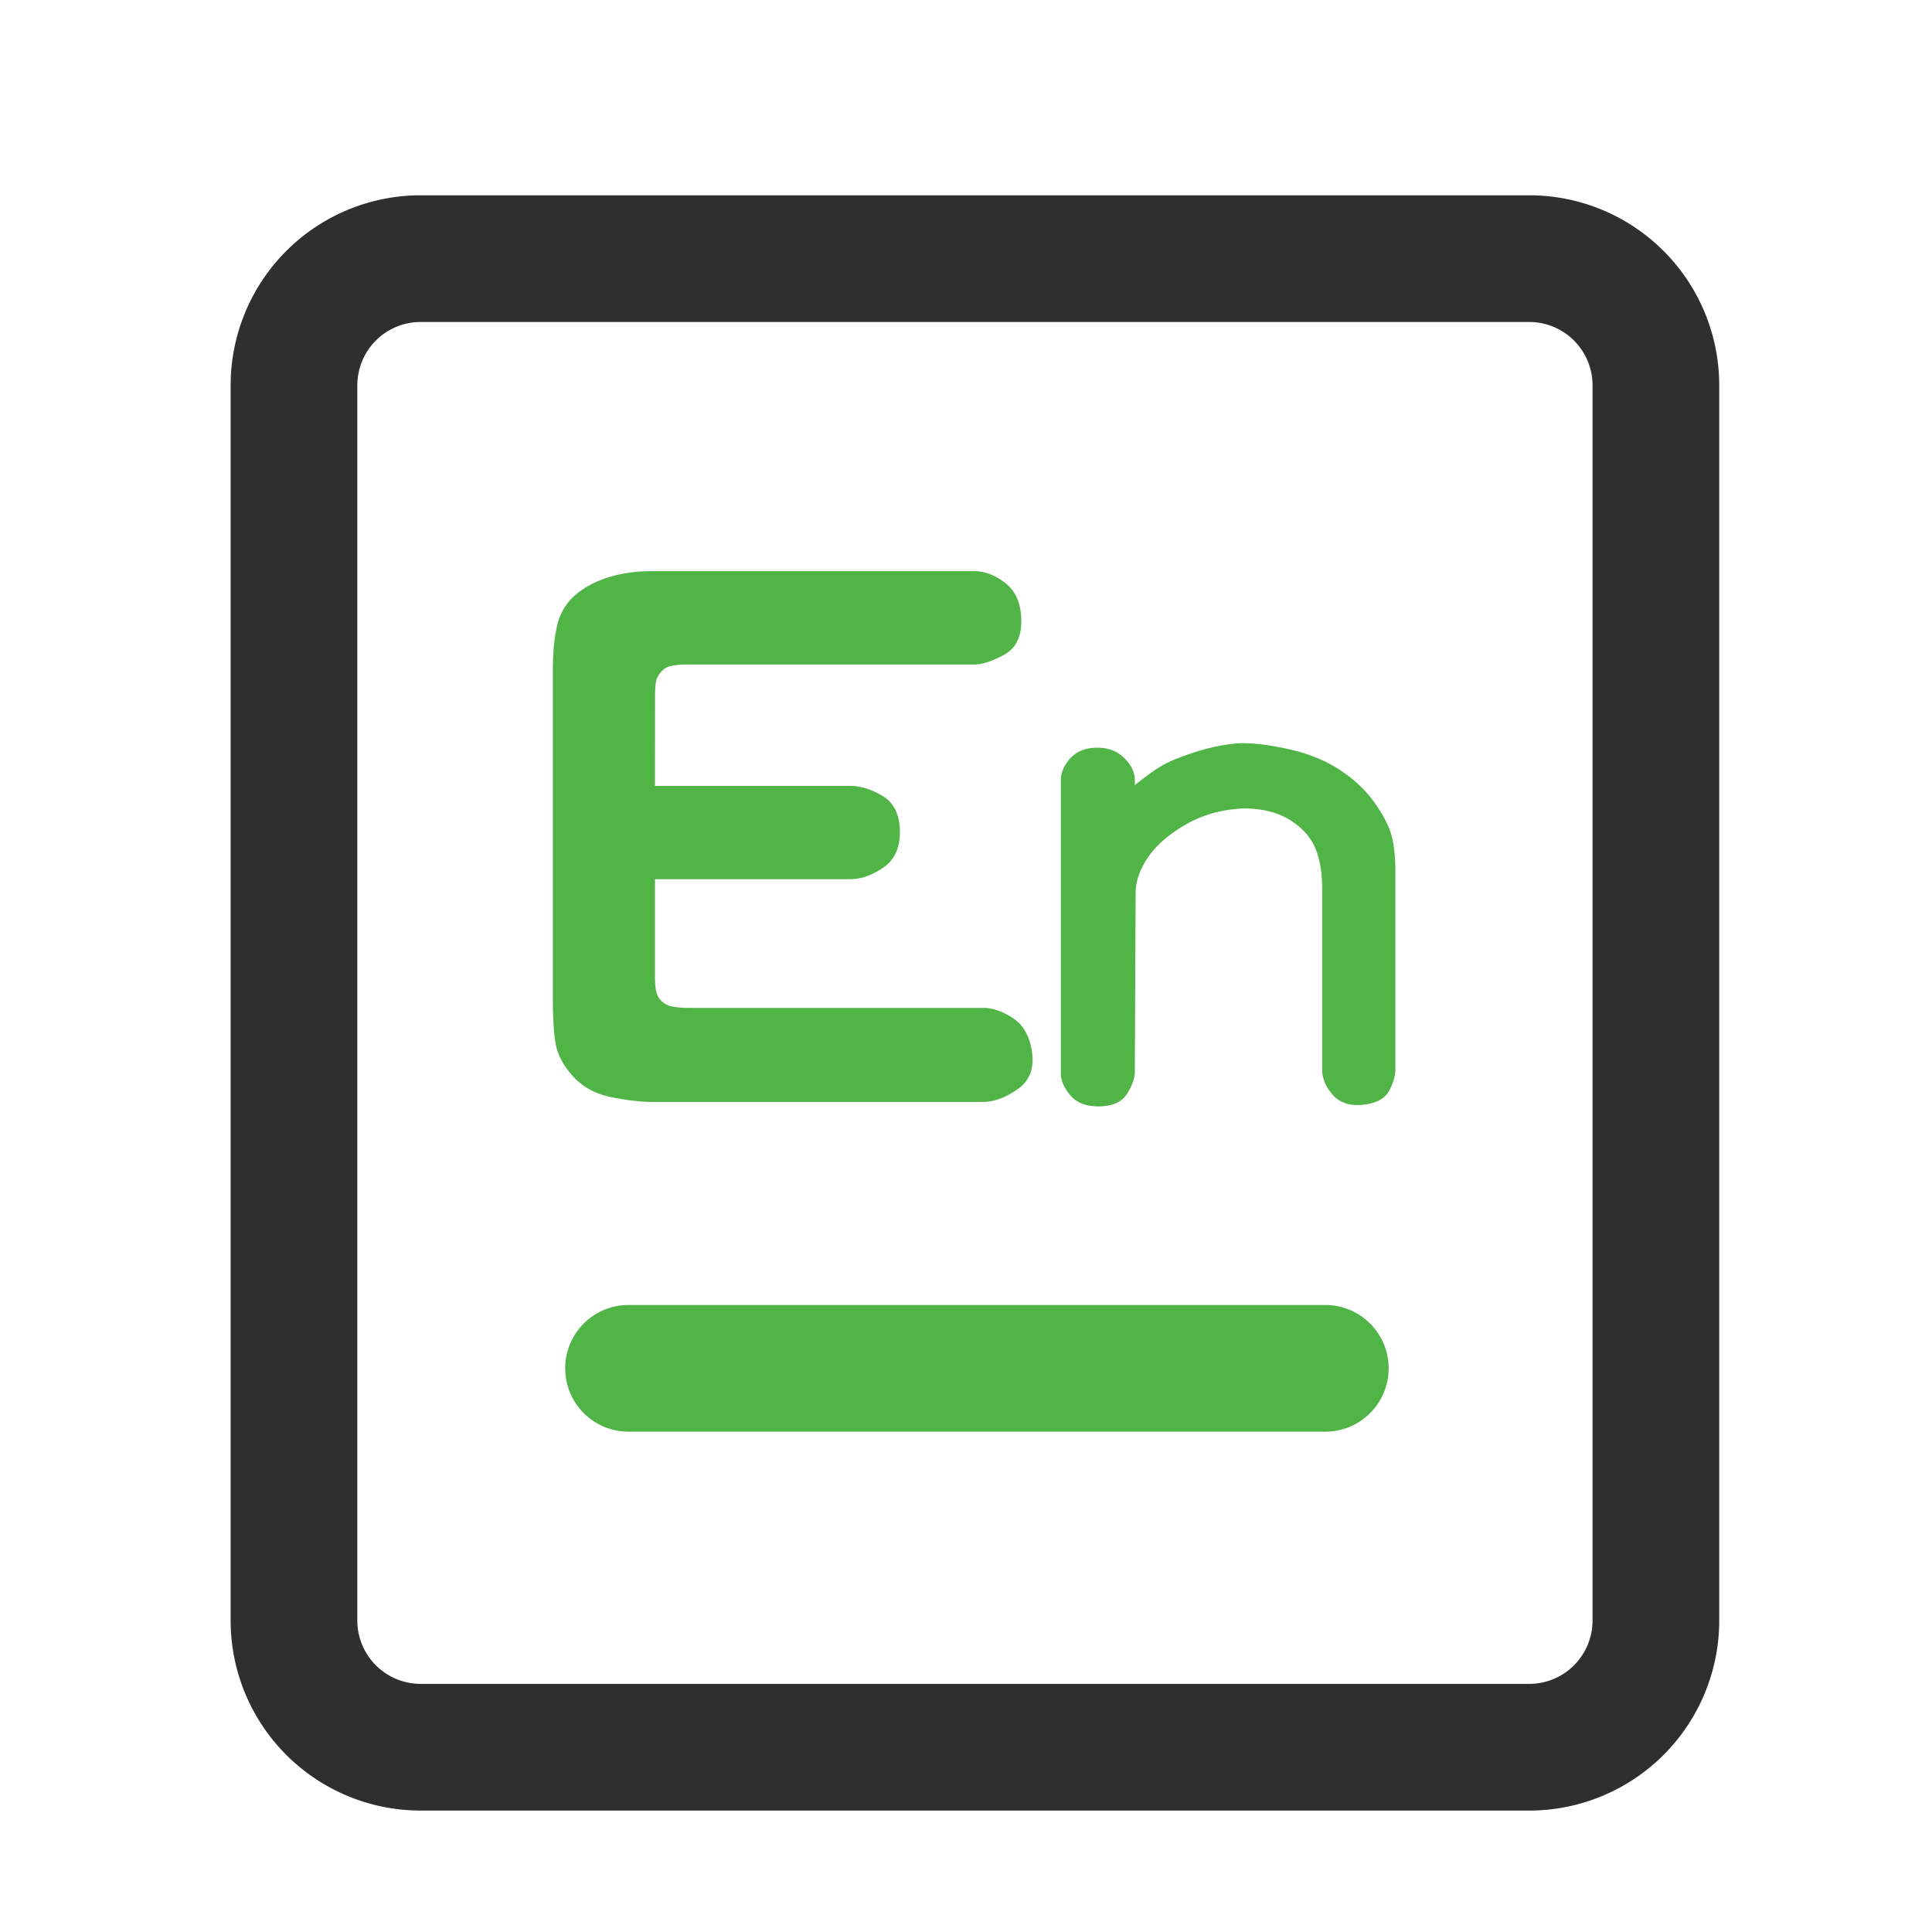 <?xml version="1.0" standalone="no"?><!DOCTYPE svg PUBLIC "-//W3C//DTD SVG 1.1//EN" "http://www.w3.org/Graphics/SVG/1.1/DTD/svg11.dtd"><svg t="1666884815433" class="icon" viewBox="0 0 1024 1024" version="1.1" xmlns="http://www.w3.org/2000/svg" p-id="7833" xmlns:xlink="http://www.w3.org/1999/xlink" width="200" height="200"><path d="M347.153 466.004v51.989c0 5.103 0.621 8.662 1.897 10.643a10.576 10.576 0 0 0 5.338 4.264c2.266 0.856 5.825 1.293 10.66 1.293h156.001c5.103 0 10.441 1.847 15.981 5.54 5.54 3.693 8.88 9.804 10.005 18.314 1.142 8.528-1.477 14.991-7.89 19.406-6.379 4.398-12.422 6.597-18.096 6.597H345.86c-6.245 0-13.564-0.839-21.957-2.552-8.377-1.712-15.125-5.405-20.245-11.079-5.103-5.691-8.158-11.449-9.166-17.274-0.99-5.825-1.477-13.983-1.477-24.509V355.16c0-8.796 0.705-16.468 2.132-22.998 1.41-6.547 4.465-11.952 9.149-16.199 4.7-4.264 10.593-7.537 17.693-9.804 7.101-2.283 14.772-3.425 23.015-3.425H516.365c5.691 0 11.23 2.132 16.619 6.396 5.405 4.264 8.175 10.811 8.326 19.607 0.134 8.813-2.921 14.924-9.166 18.331-6.262 3.408-11.516 5.12-15.78 5.12h-151.3c-6.832 0-11.163 0.772-13.01 2.35a13.262 13.262 0 0 0-3.827 4.885c-0.604 1.427-0.94 4.029-1.041 7.823l-0.034 49.303h103.575c5.405 0 11.079 1.779 17.055 5.321 5.959 3.559 9.015 9.736 9.166 18.55 0.134 8.796-2.77 15.276-8.729 19.389-5.976 4.113-11.801 6.178-17.492 6.178h-103.575z m254.321-49.891c5.691-4.532 10.441-7.957 14.269-10.223 3.861-2.266 9.736-4.7 17.693-7.252a100.436 100.436 0 0 1 23.032-4.684c6.815-0.285 15.478 0.705 25.986 2.988 10.525 2.266 19.607 5.892 27.279 10.861 7.672 4.969 13.866 10.744 18.55 17.274 4.7 6.53 7.739 12.355 9.166 17.458 1.41 5.12 2.132 11.667 2.132 19.624v104.414c0 3.693-1.142 7.604-3.408 11.717-2.283 4.13-6.883 6.547-13.866 7.252-6.95 0.705-12.288-1.058-15.981-5.321-3.693-4.264-5.54-8.679-5.54-13.211v-95.903c0-8.528-1.209-15.696-3.626-21.521-2.417-5.825-6.883-10.811-13.43-14.94-6.53-4.113-14.772-6.161-24.71-6.161-11.65 0.571-21.957 3.475-30.888 8.729-8.964 5.254-15.578 11.079-19.842 17.475-4.264 6.396-6.379 12.59-6.379 18.55l-0.436 95.467c-0.285 3.693-1.779 7.537-4.465 11.516-2.703 3.978-7.47 6.043-14.286 6.178-6.815 0.134-11.935-1.779-15.343-5.758-3.408-3.978-5.12-7.957-5.12-11.919v-155.161c0-3.978 1.645-7.806 4.902-11.516 3.273-3.693 7.89-5.607 13.849-5.741 5.976-0.151 10.878 1.628 14.705 5.321 3.844 3.693 5.758 7.672 5.758 11.935v2.552z" fill="#50B446" p-id="7834"></path><path d="M810.504 103.508a100.721 100.721 0 0 1 100.721 100.721v654.689a100.721 100.721 0 0 1-100.721 100.721h-587.541a100.721 100.721 0 0 1-100.721-100.721v-654.689a100.721 100.721 0 0 1 100.721-100.721h587.541z m0 67.148h-587.541a33.574 33.574 0 0 0-33.574 33.574v654.689a33.574 33.574 0 0 0 33.574 33.574h587.541a33.574 33.574 0 0 0 33.574-33.574v-654.689a33.574 33.574 0 0 0-33.574-33.574z" fill="#2F2F2F" p-id="7835"></path><path d="M333.136 758.818h369.311a33.574 33.574 0 1 0 0-67.148h-369.311a33.574 33.574 0 1 0 0 67.148z" fill="#50B446" p-id="7836"></path></svg>